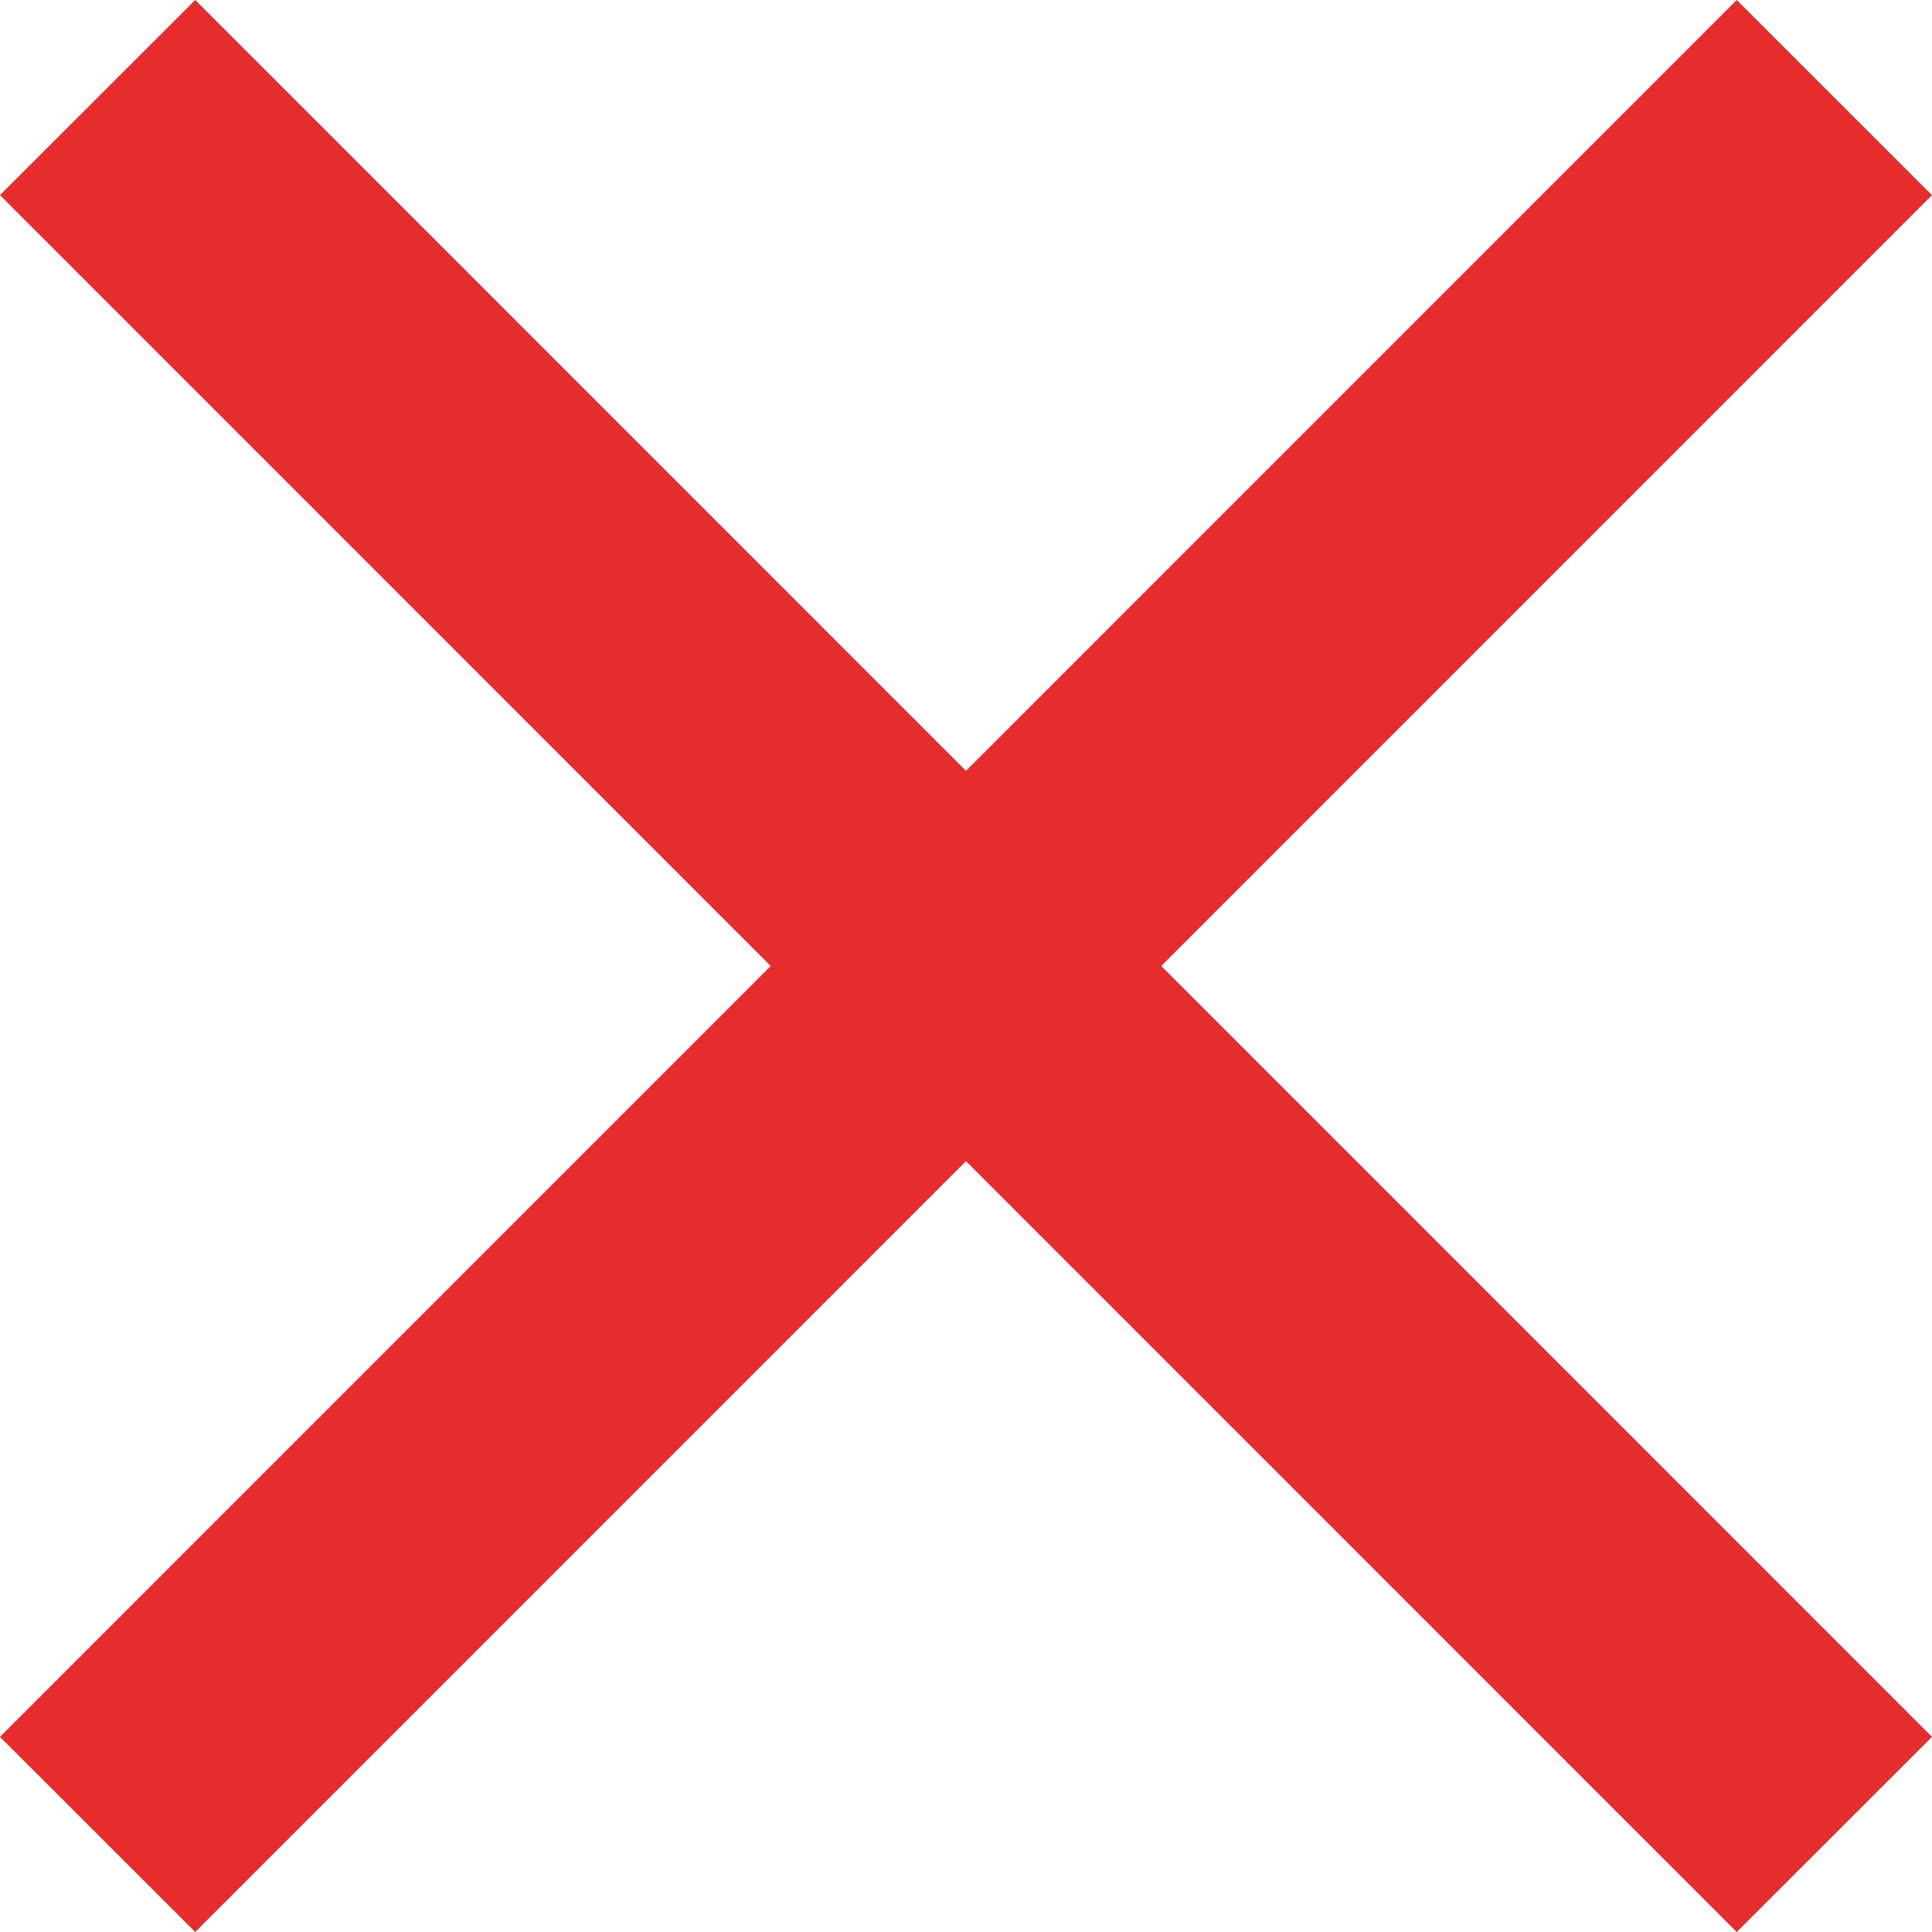 <svg xmlns="http://www.w3.org/2000/svg" width="30" height="30" viewBox="0 0 30 30">
  <defs>
    <style>
      .cls-1 {
        fill: #e62c2c;
        fill-rule: evenodd;
      }
    </style>
  </defs>
  <path id="Forma_1" data-name="Forma 1" class="cls-1" d="M324,1299.03l-3.032-3.03L309,1307.97,297.032,1296,294,1299.03,305.968,1311,294,1322.97l3.032,3.03L309,1314.03,320.968,1326l3.032-3.03L312.032,1311Z" transform="translate(-294 -1296)"/>
</svg>
